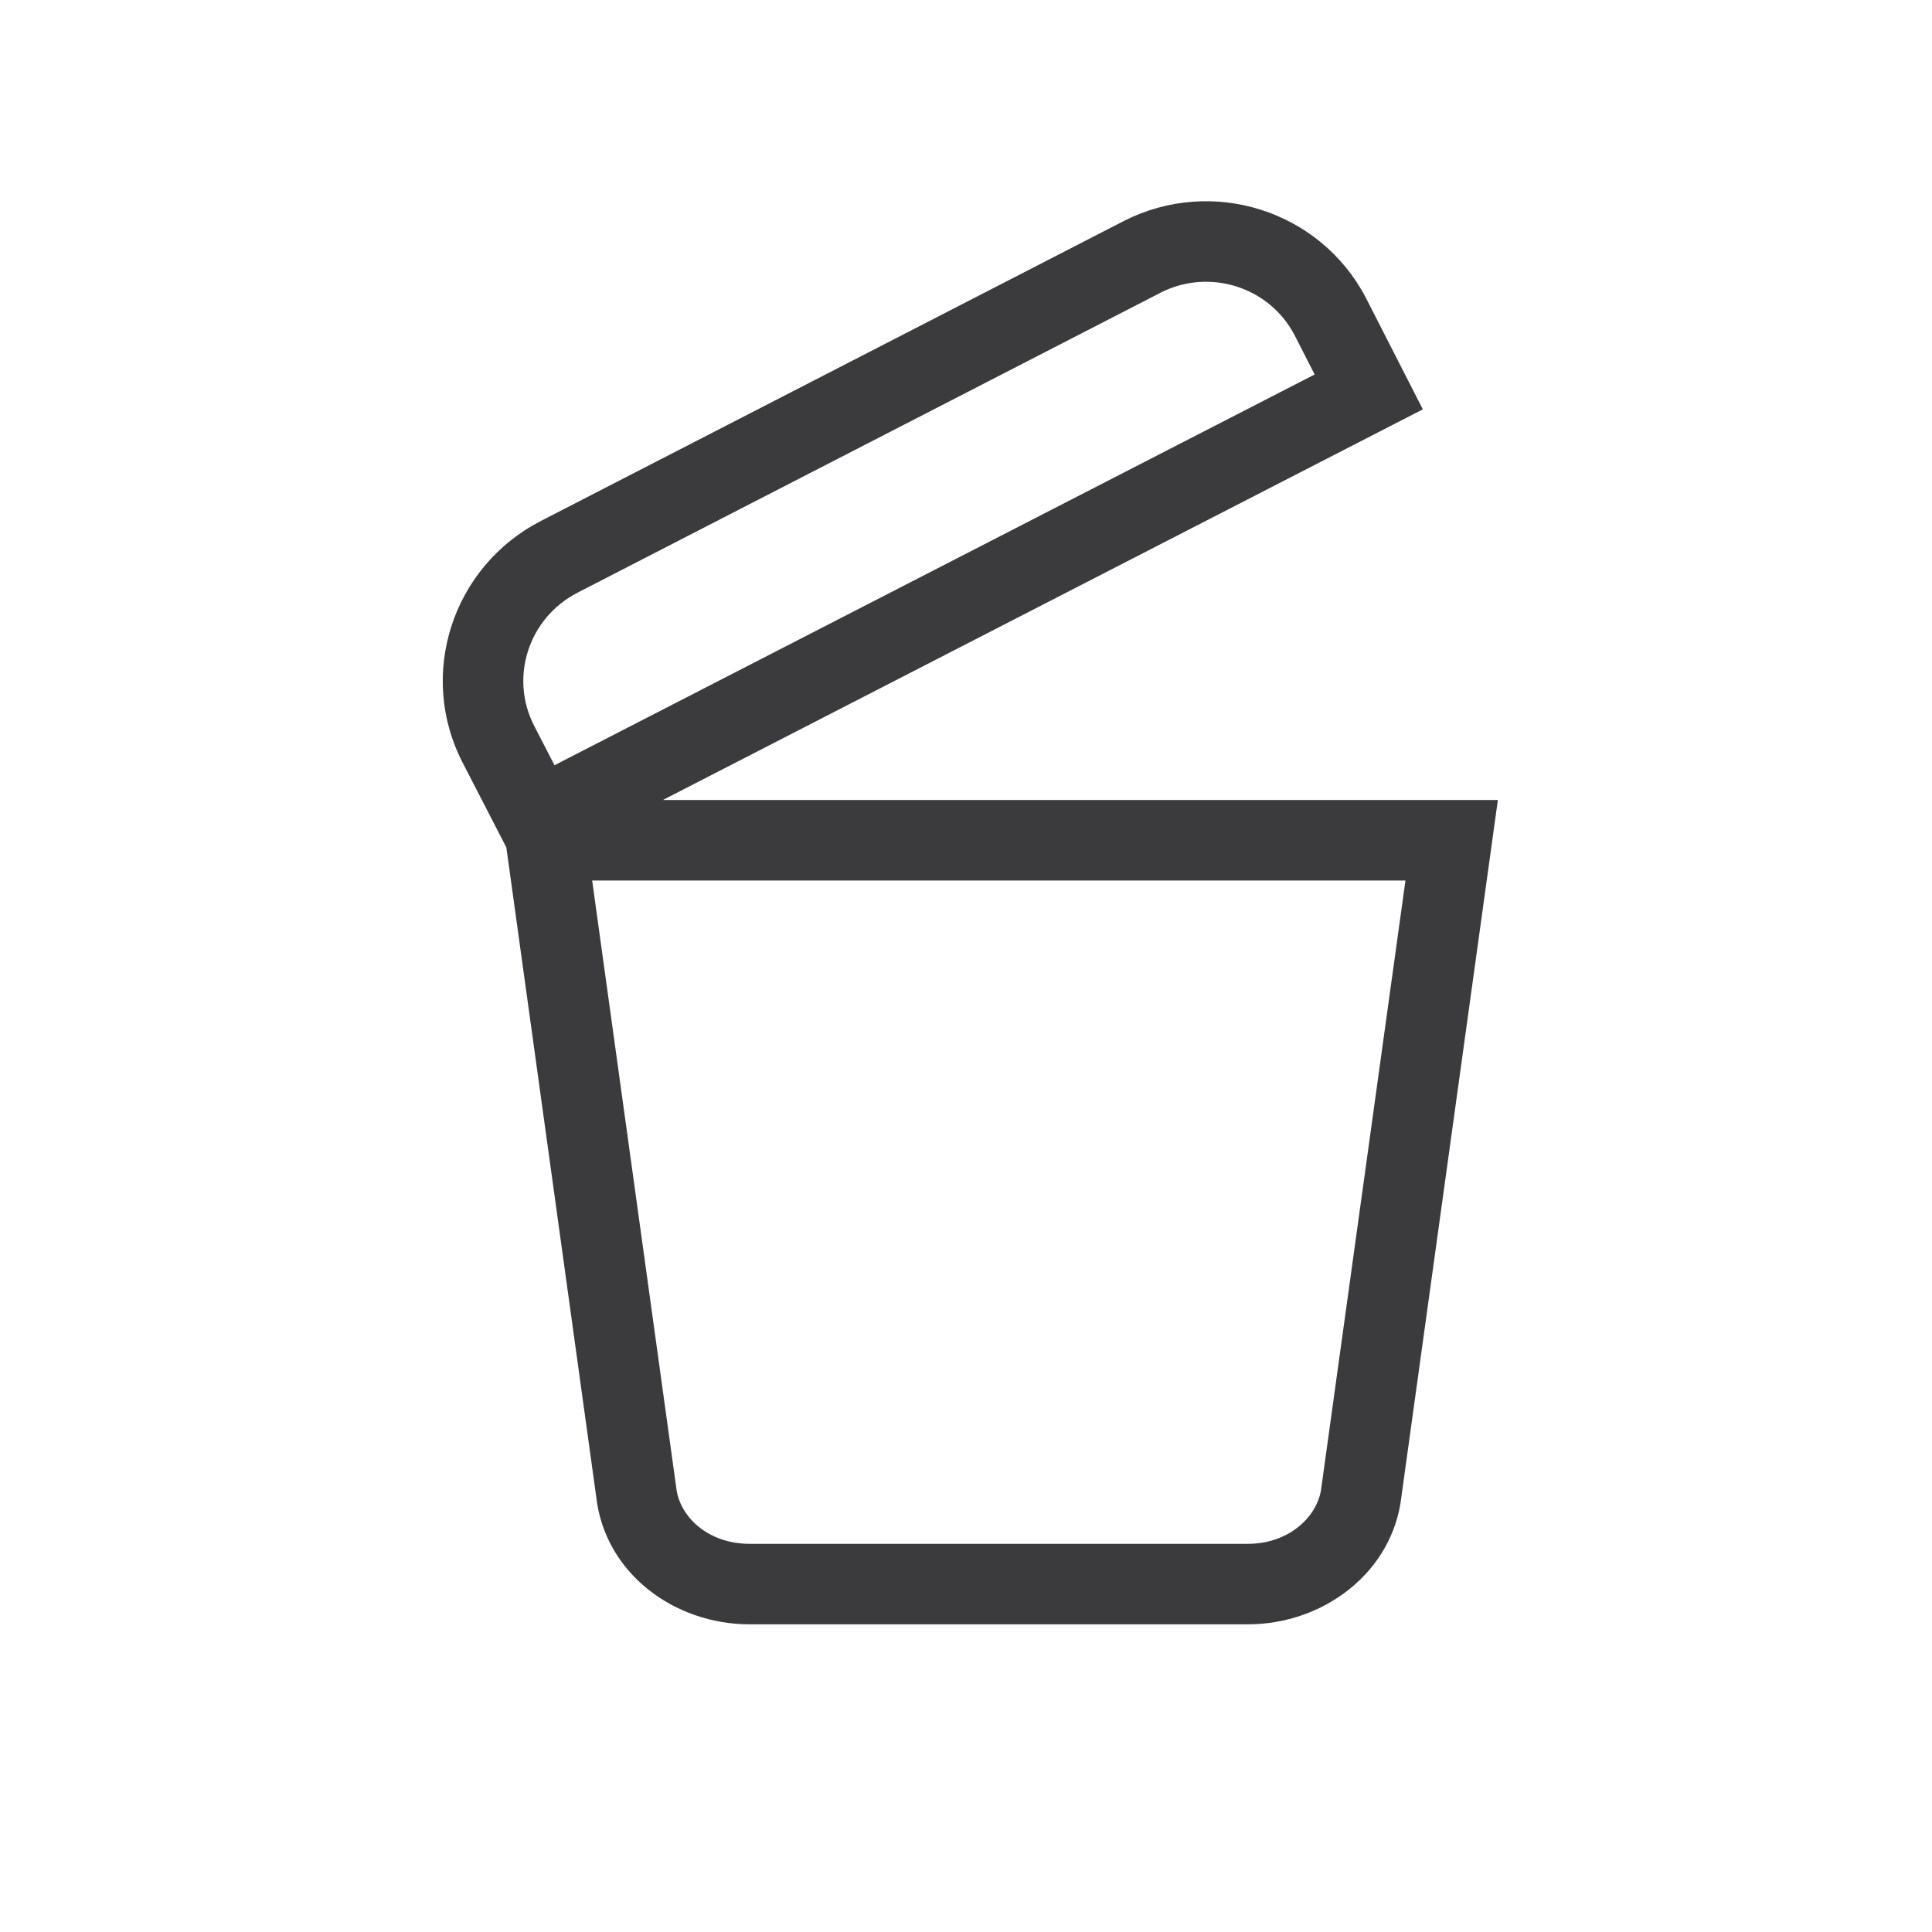 <svg width="24" height="24" viewBox="0 0 24 24" fill="none" xmlns="http://www.w3.org/2000/svg">
<path d="M16.966 3.697L16.968 3.701L17.675 5.085L8.234 9.938H18.607L17.409 18.59C17.303 19.53 16.442 20.178 15.502 20.178H9.312C8.376 20.178 7.512 19.543 7.406 18.59L6.29 10.527L5.749 9.478C5.18 8.379 5.622 7.039 6.713 6.475L6.714 6.474L13.967 2.742C15.059 2.19 16.398 2.612 16.966 3.697ZM14.419 3.635L7.173 7.363C6.564 7.678 6.326 8.418 6.637 9.019L6.888 9.506L16.331 4.652L16.079 4.158C15.766 3.565 15.027 3.328 14.42 3.634L14.419 3.635ZM8.399 18.468L8.4 18.476C8.438 18.838 8.792 19.178 9.312 19.178H15.502C16.02 19.178 16.377 18.83 16.415 18.475L16.416 18.467L17.459 10.938H7.356L8.399 18.468Z" fill="#3B3B3D" fill-opacity="1.0"/>
</svg>
